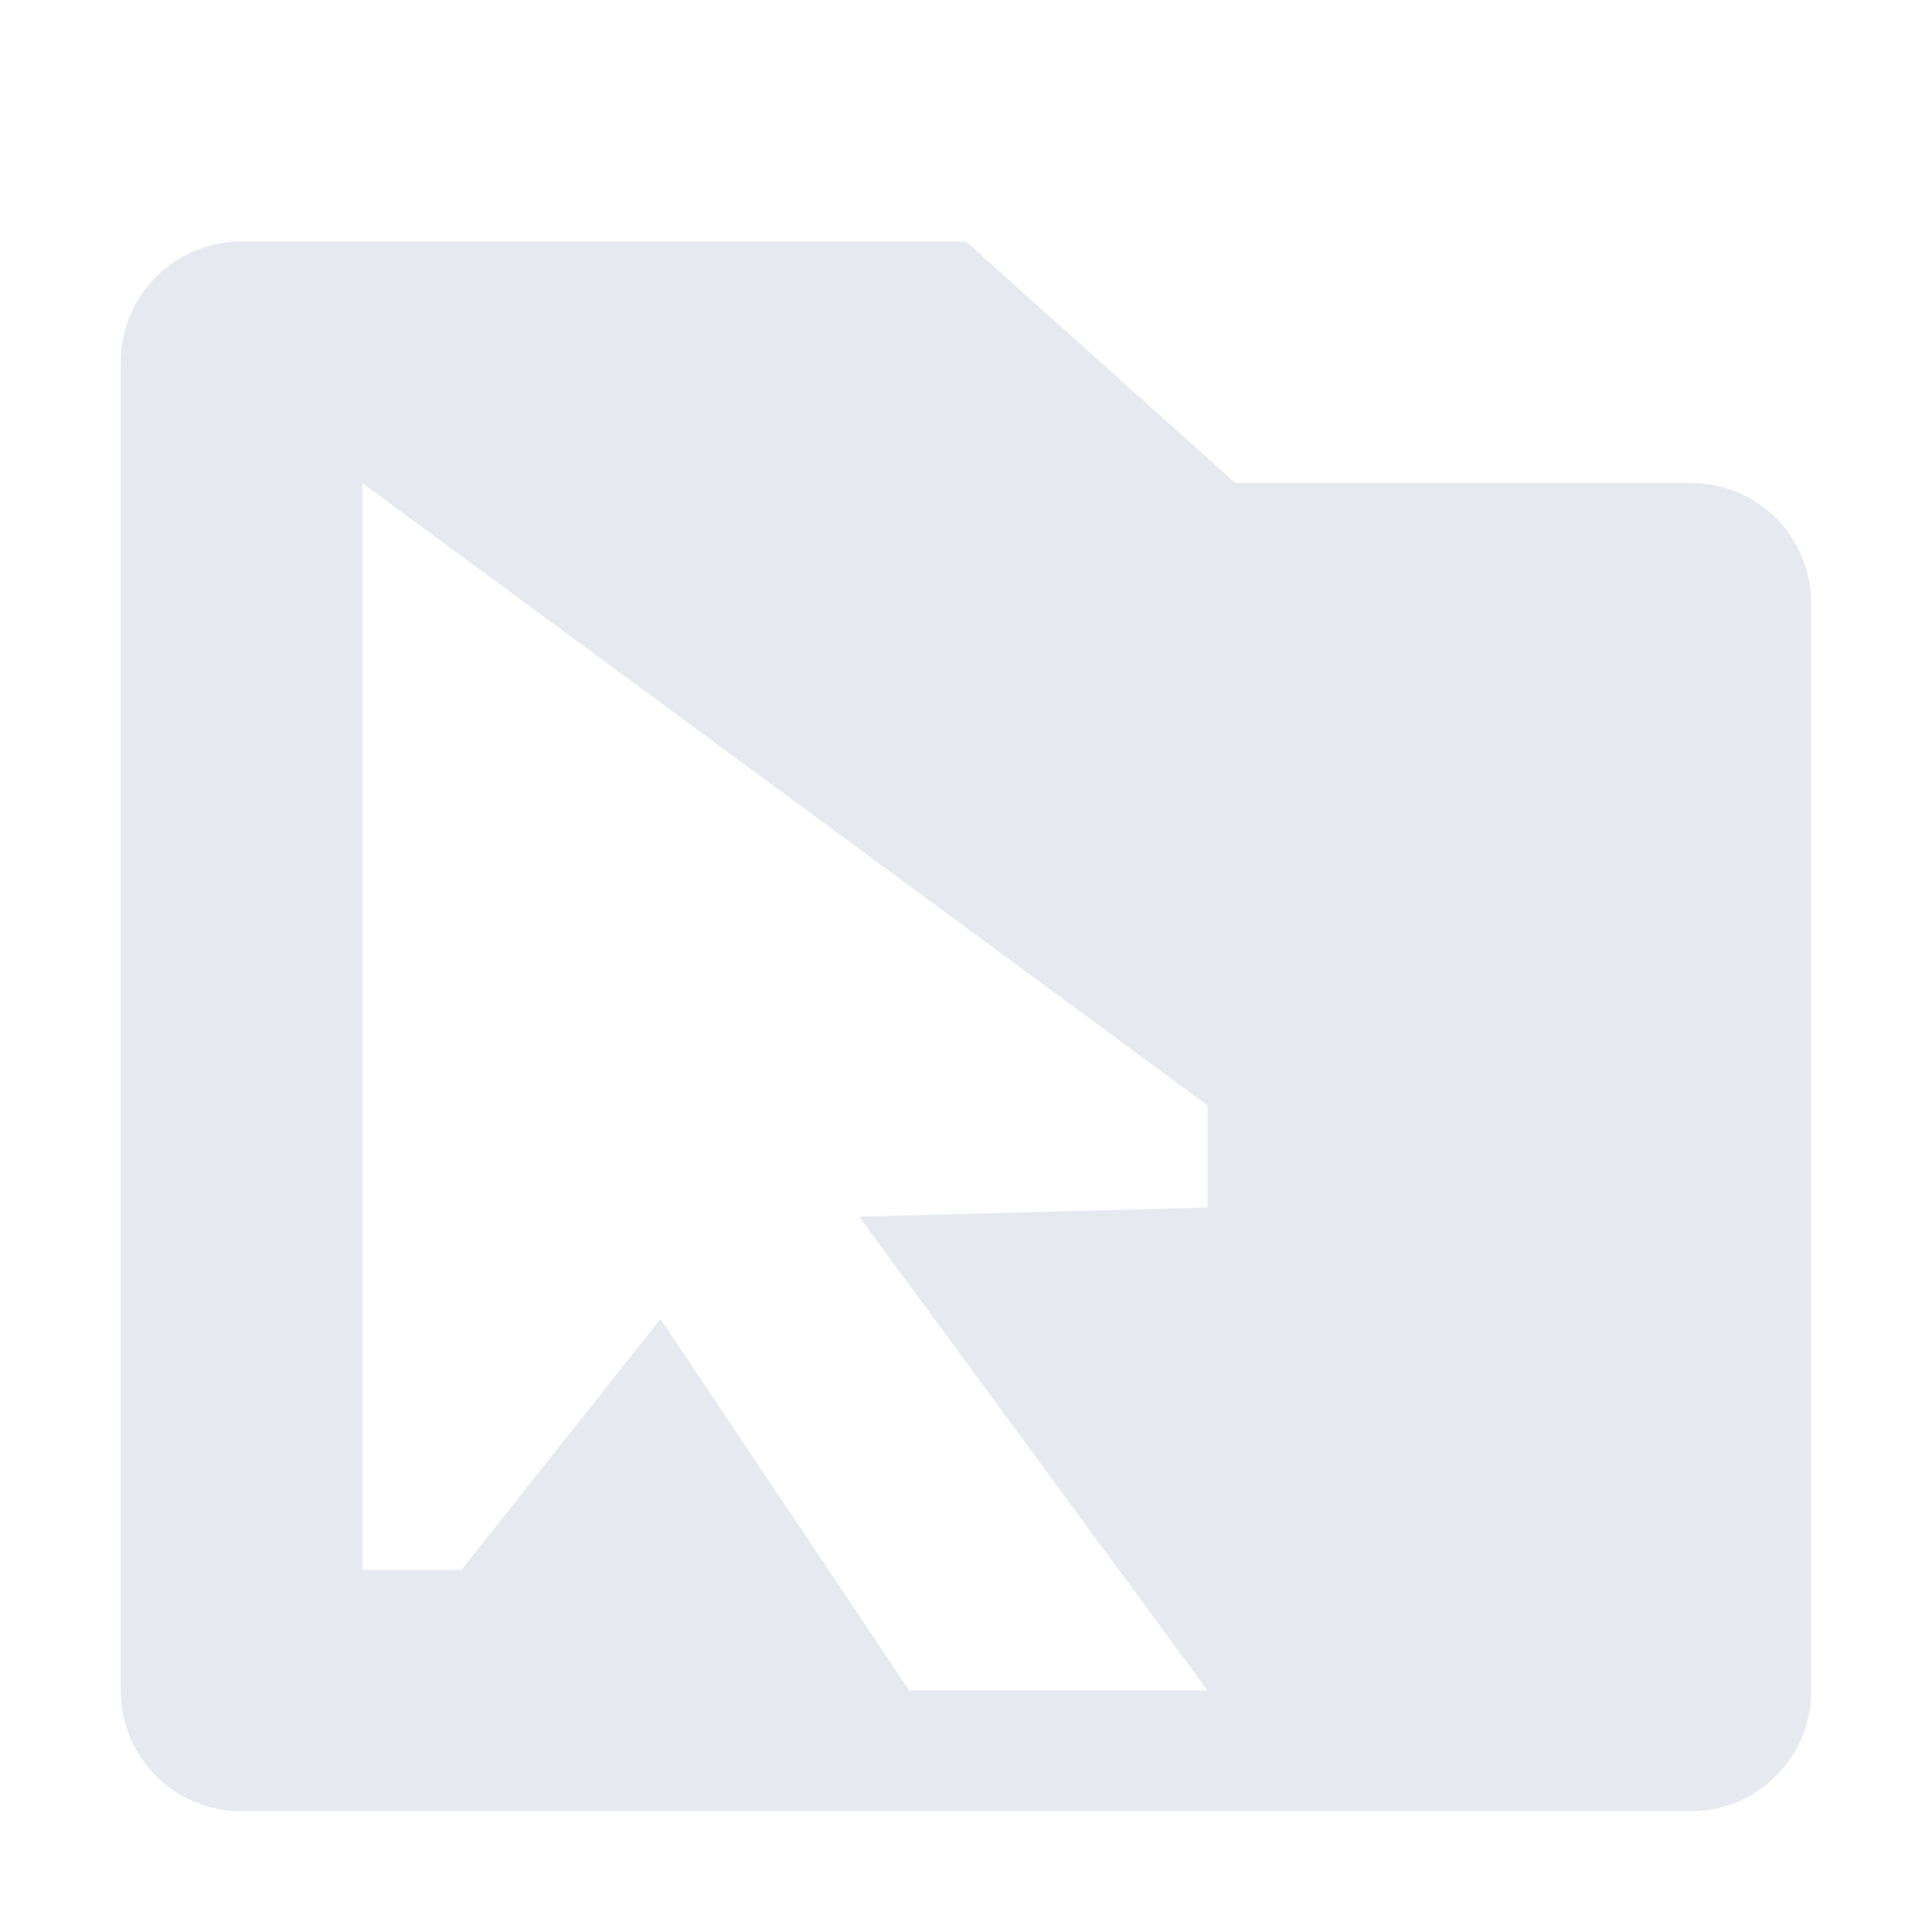 <?xml version="1.0" encoding="UTF-8"?>
<!--Part of Monotone: https://github.com/sixsixfive/Monotone, released under cc-by-sa_v4-->
<svg version="1.1" viewBox="0 0 16 16" xmlns="http://www.w3.org/2000/svg">
<path d="m2 2c-0.554 0-1 0.446-1 1v11c0 0.554 0.446 1 1 1h12c0.554 0 1-0.446 1-1v-9c0-0.554-0.446-1.004-1-1h-3.769l-2.231-2h-6zm1 2 7 5.154v0.846l-2.885 0.076 2.885 3.924h-2.469l-2.062-3.076-1.647 2.076h-0.822v-9z" fill="#e5e9f0" fill-opacity=".954"/>
<g transform="translate(-1,2.077)" fill="#4c566a">
<title>tool-pointer-16px</title>
<rect width="0" height="0" fill="#4c566a"/>
</g>
</svg>
